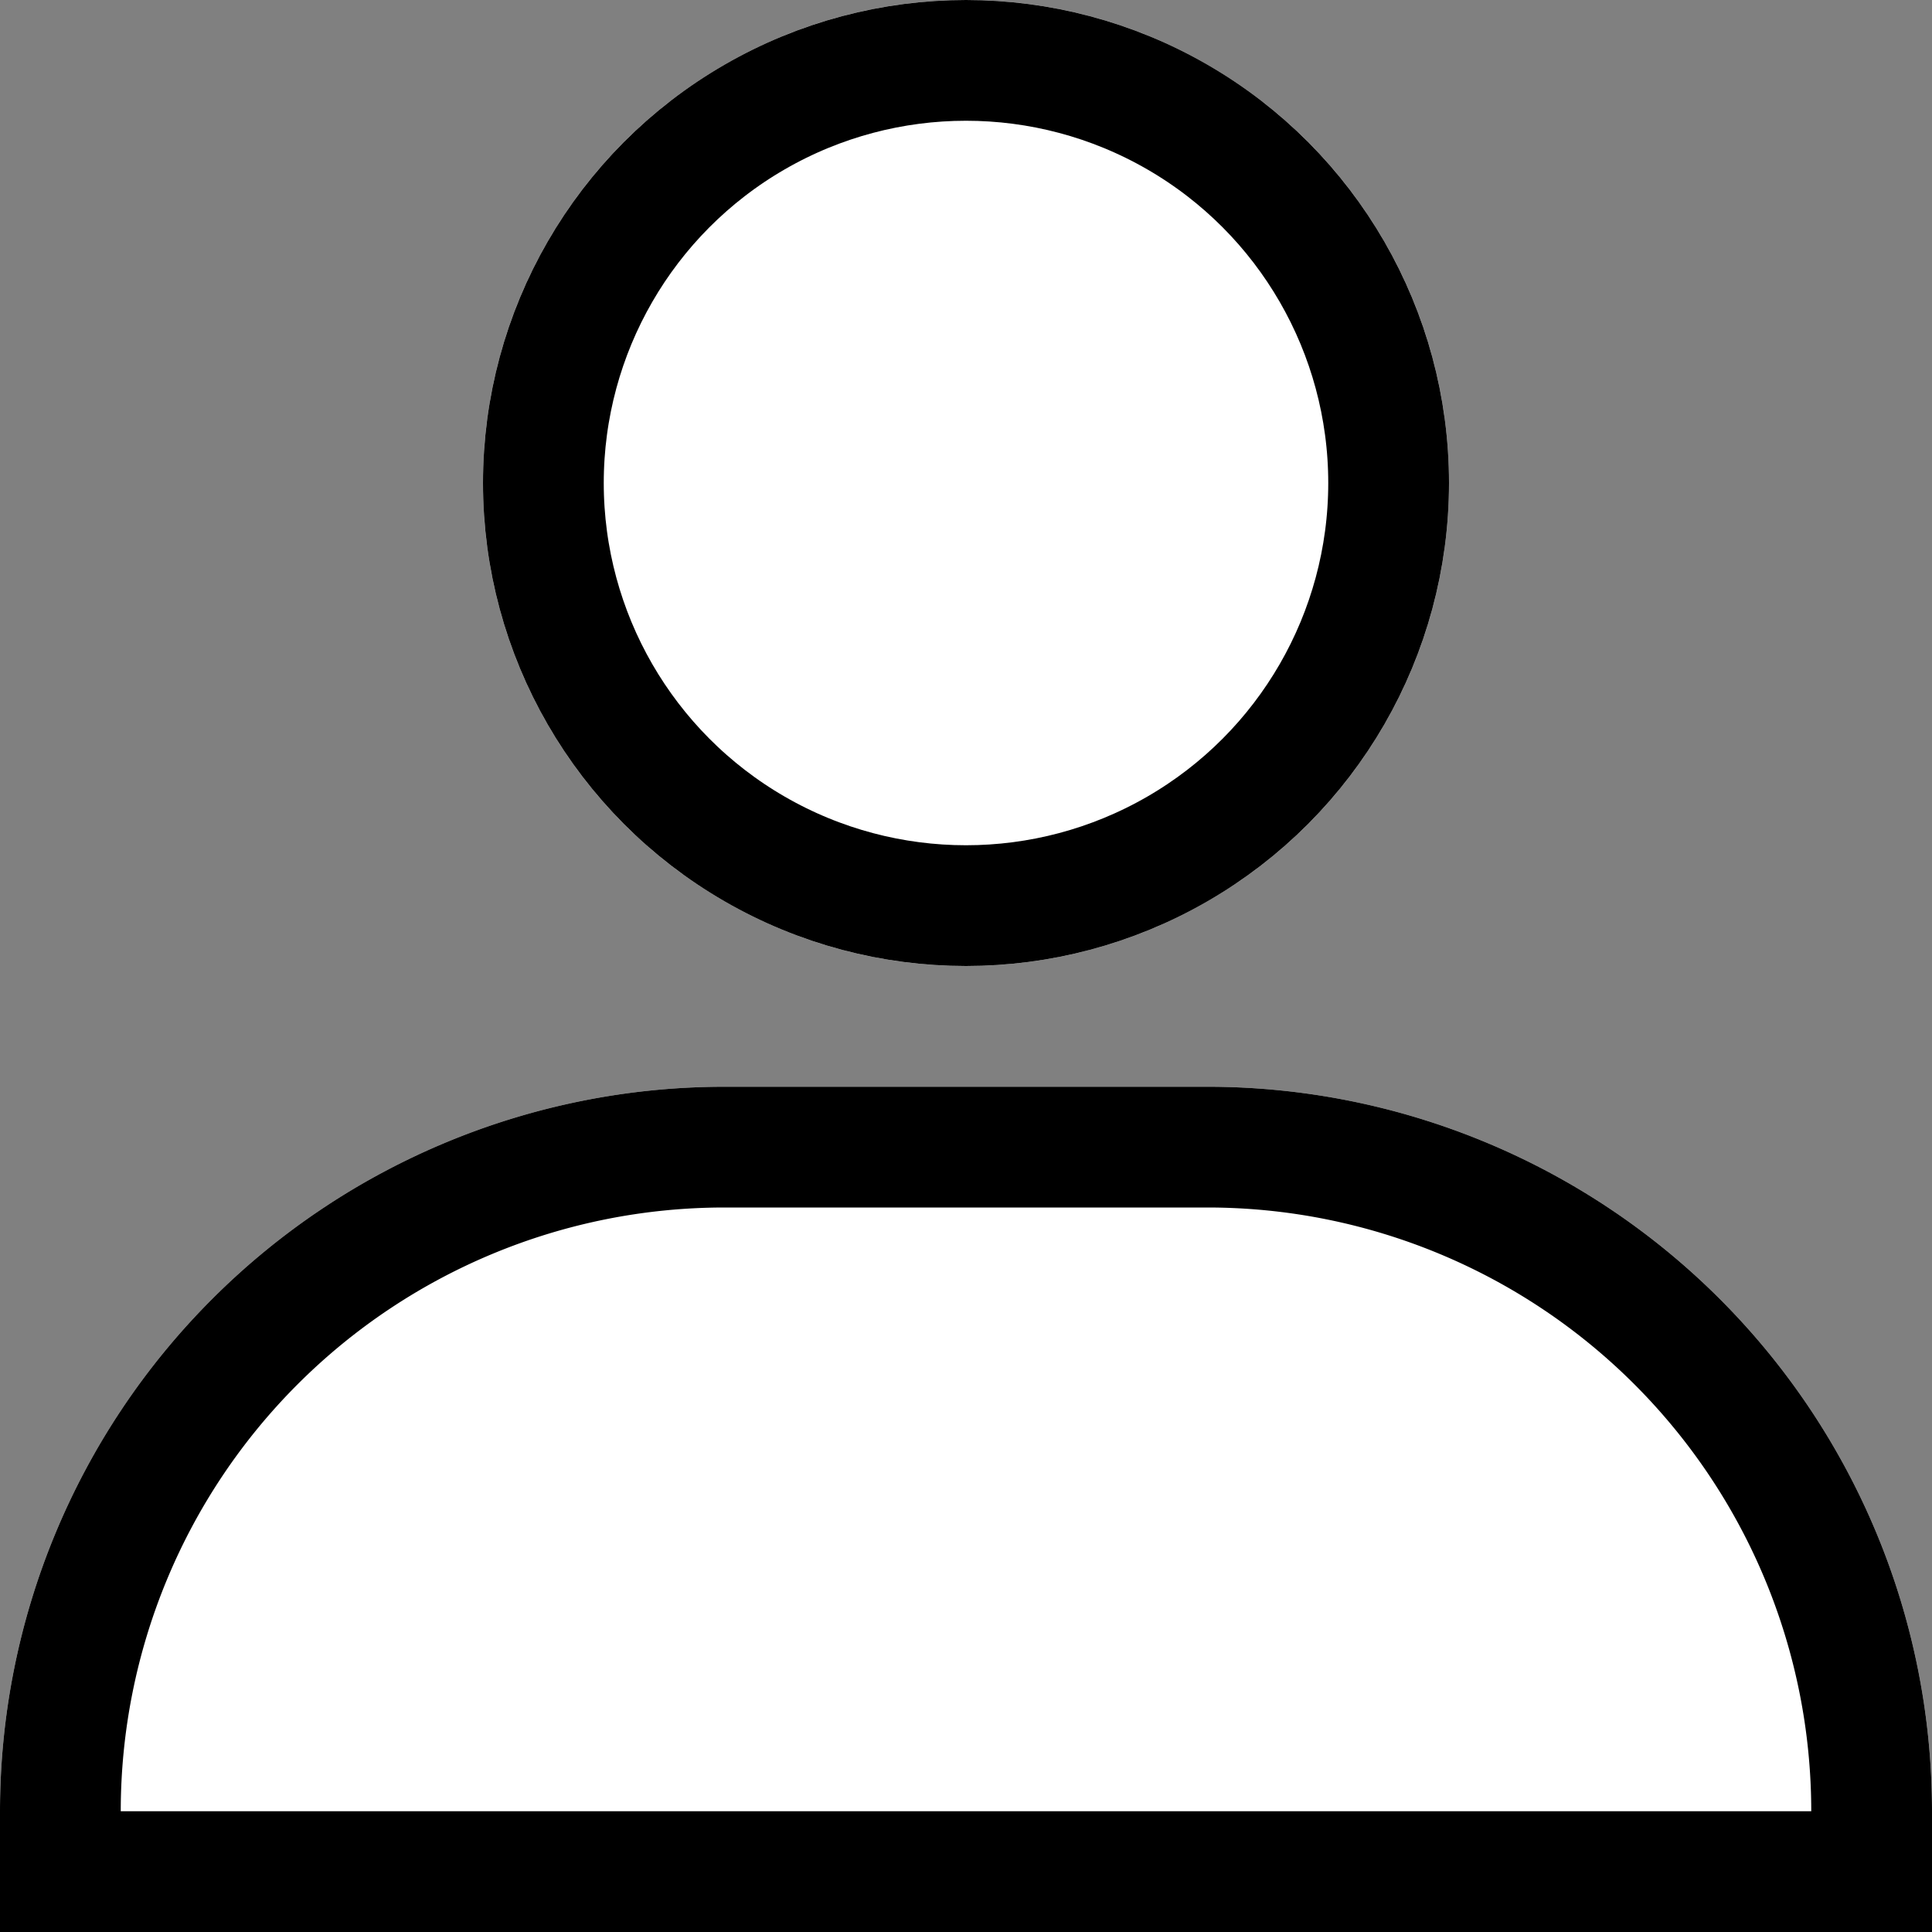 <svg xmlns="http://www.w3.org/2000/svg" width="16" height="16" viewBox="0 0 16 16">
  <rect x="0" y="0" width="16" height="16" fill="#808080" stroke="none"/>
  <g id="Group_4" data-name="Group 4" transform="translate(-132 -103)">
    <g id="Ellipse_3" data-name="Ellipse 3" transform="translate(136 103)" fill="#fff" stroke="#000000" stroke-width="1">
      <circle cx="4" cy="4" r="4" stroke="none"/>
      <circle cx="4" cy="4" r="3.5" fill="none"/>
    </g>
    <g id="Rectangle_8" data-name="Rectangle 8" transform="translate(132 112)" fill="#fff" stroke="#000000" stroke-width="1">
      <path d="M6,0h4a6,6,0,0,1,6,6V7a0,0,0,0,1,0,0H0A0,0,0,0,1,0,7V6A6,6,0,0,1,6,0Z" stroke="none"/>
      <path d="M6,.5h4A5.5,5.5,0,0,1,15.5,6v.5a0,0,0,0,1,0,0H.5a0,0,0,0,1,0,0V6A5.5,5.5,0,0,1,6,.5Z" fill="none"/>
    </g>
  </g>
</svg>

